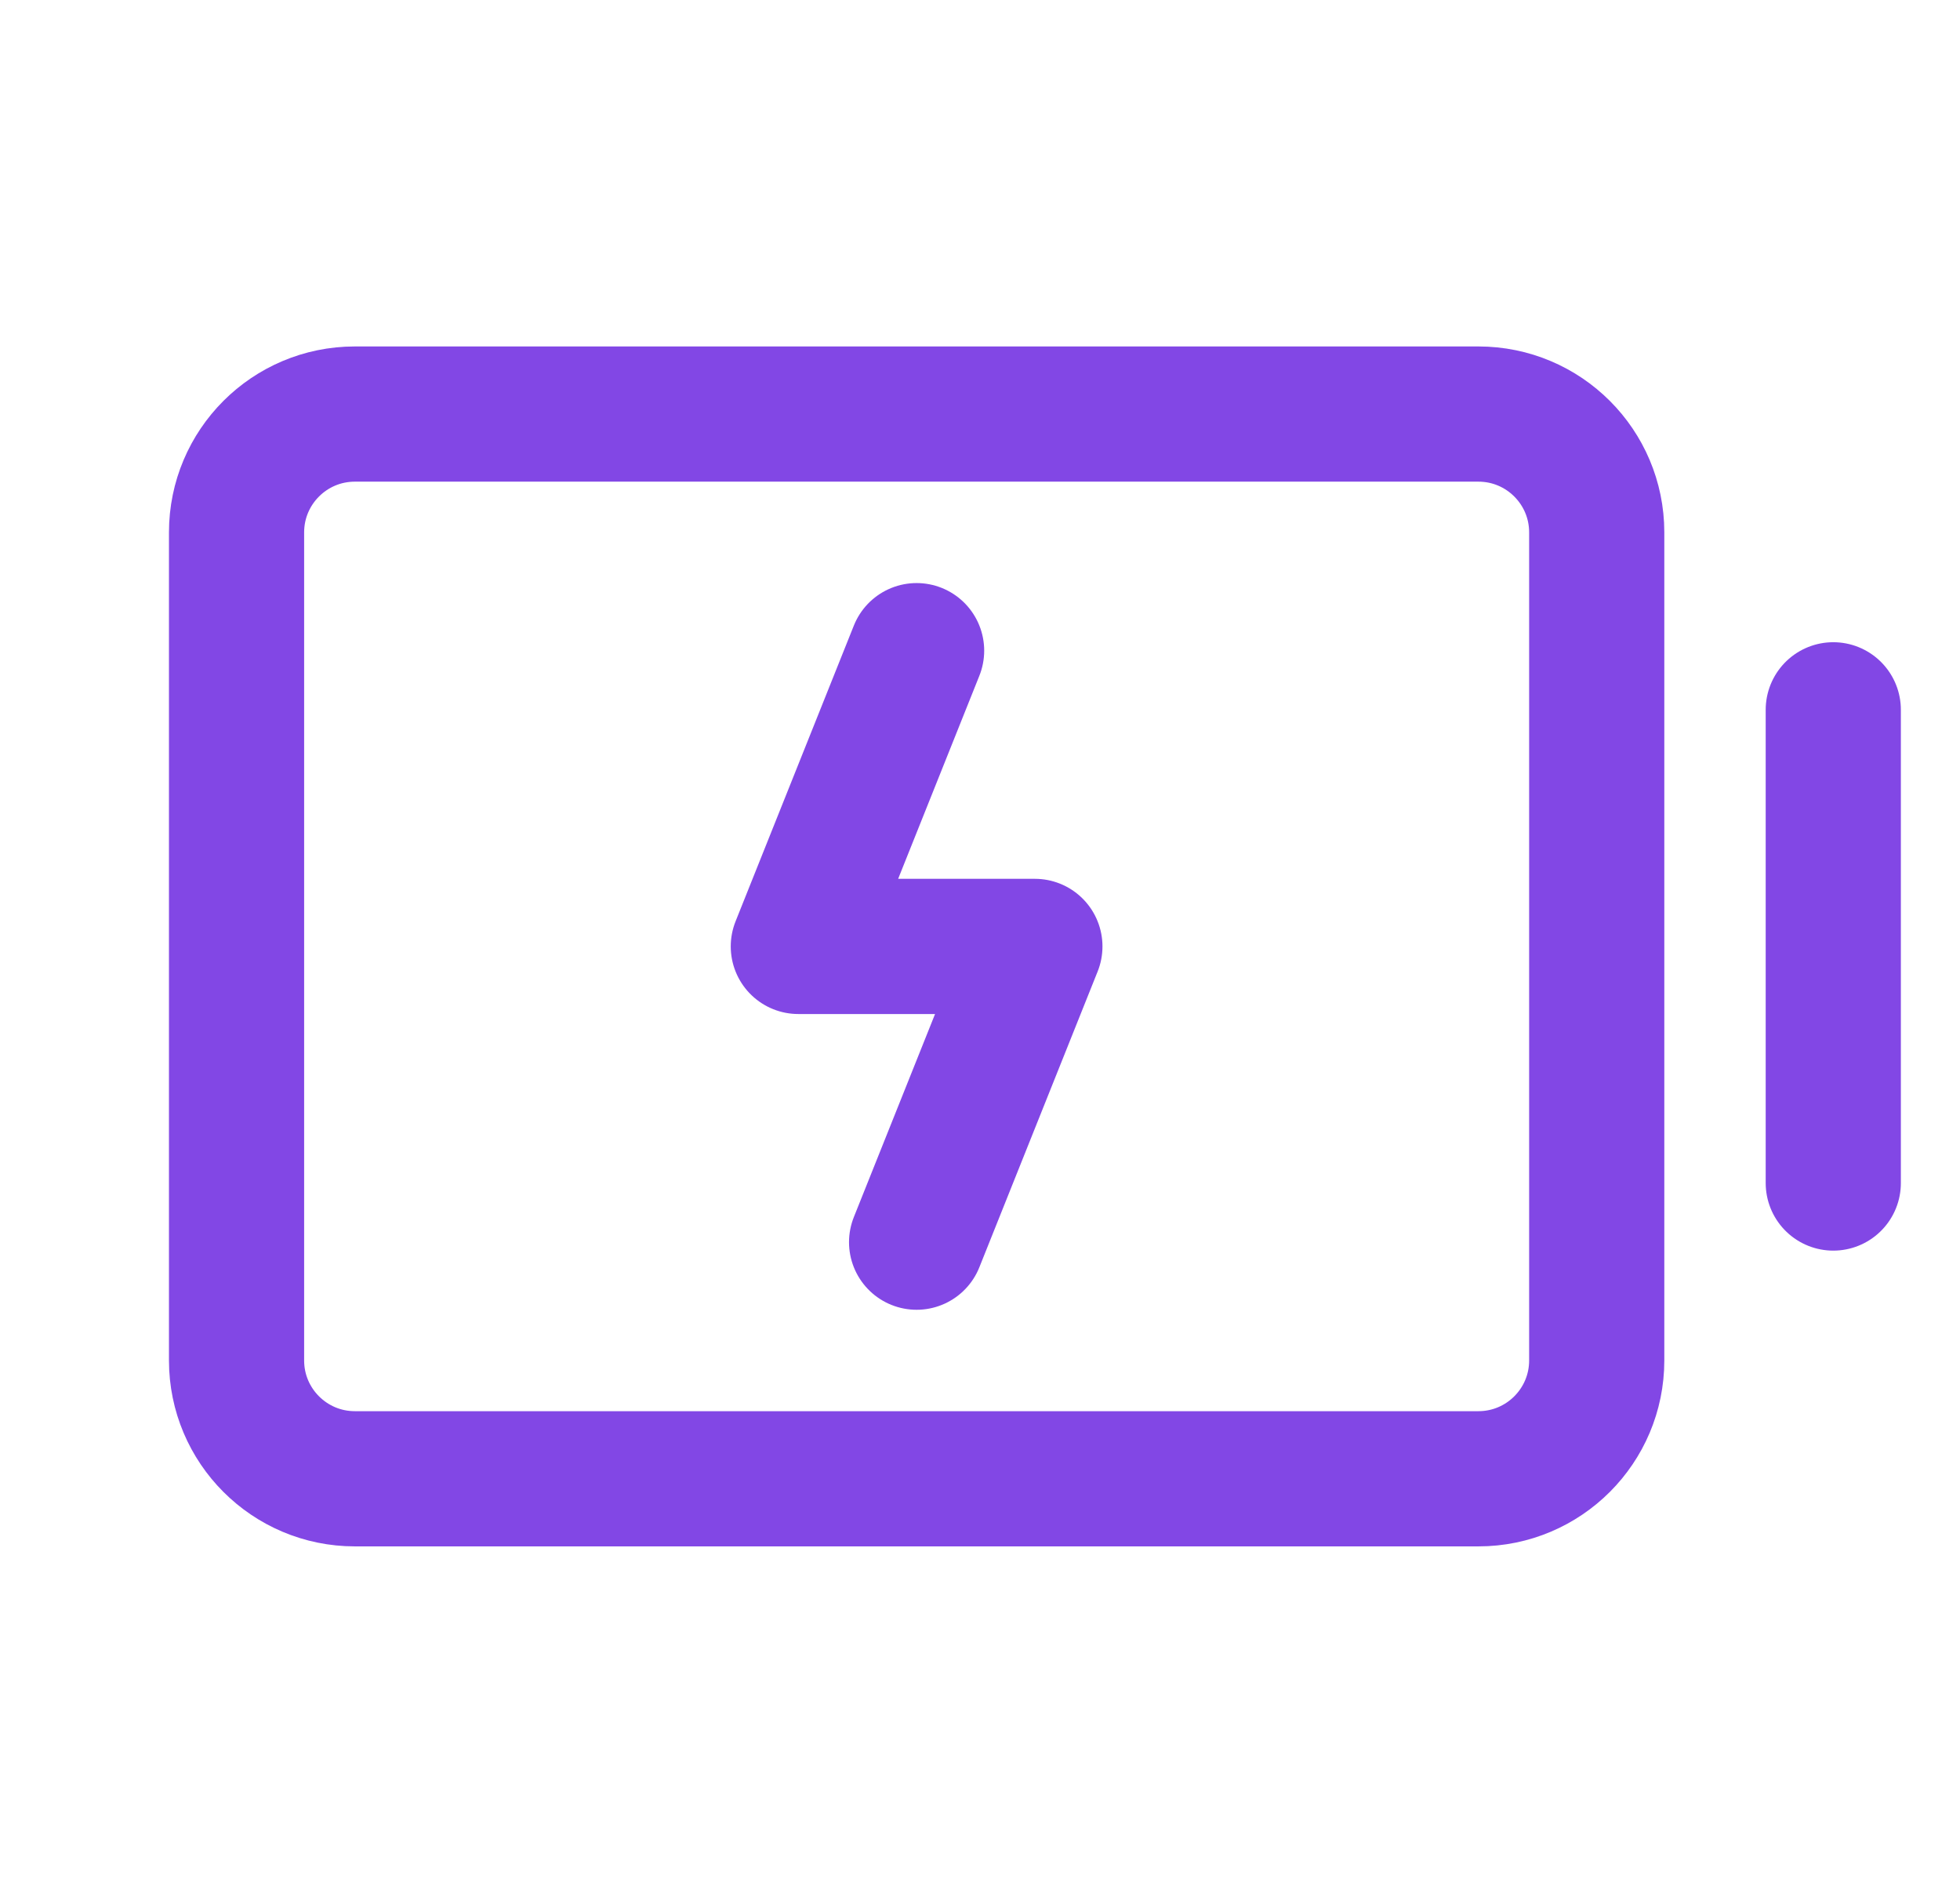 <svg width="29" height="28" viewBox="0 0 29 28" fill="none" xmlns="http://www.w3.org/2000/svg">
<path d="M27.125 10.5V17.5" stroke="#8247E5" stroke-width="2" stroke-linecap="round" stroke-linejoin="round"/>
<path d="M23.625 20.125V7.875C23.625 6.909 22.841 6.125 21.875 6.125L5.25 6.125C4.284 6.125 3.5 6.909 3.5 7.875V20.125C3.5 21.091 4.284 21.875 5.25 21.875H21.875C22.841 21.875 23.625 21.091 23.625 20.125Z" stroke="#8247E5" stroke-width="2" stroke-linecap="round" stroke-linejoin="round"/>
<path d="M13.562 18.375L15.312 14H11.812L13.562 9.625" stroke="#8247E5" stroke-width="2" stroke-linecap="round" stroke-linejoin="round"/>
</svg>
